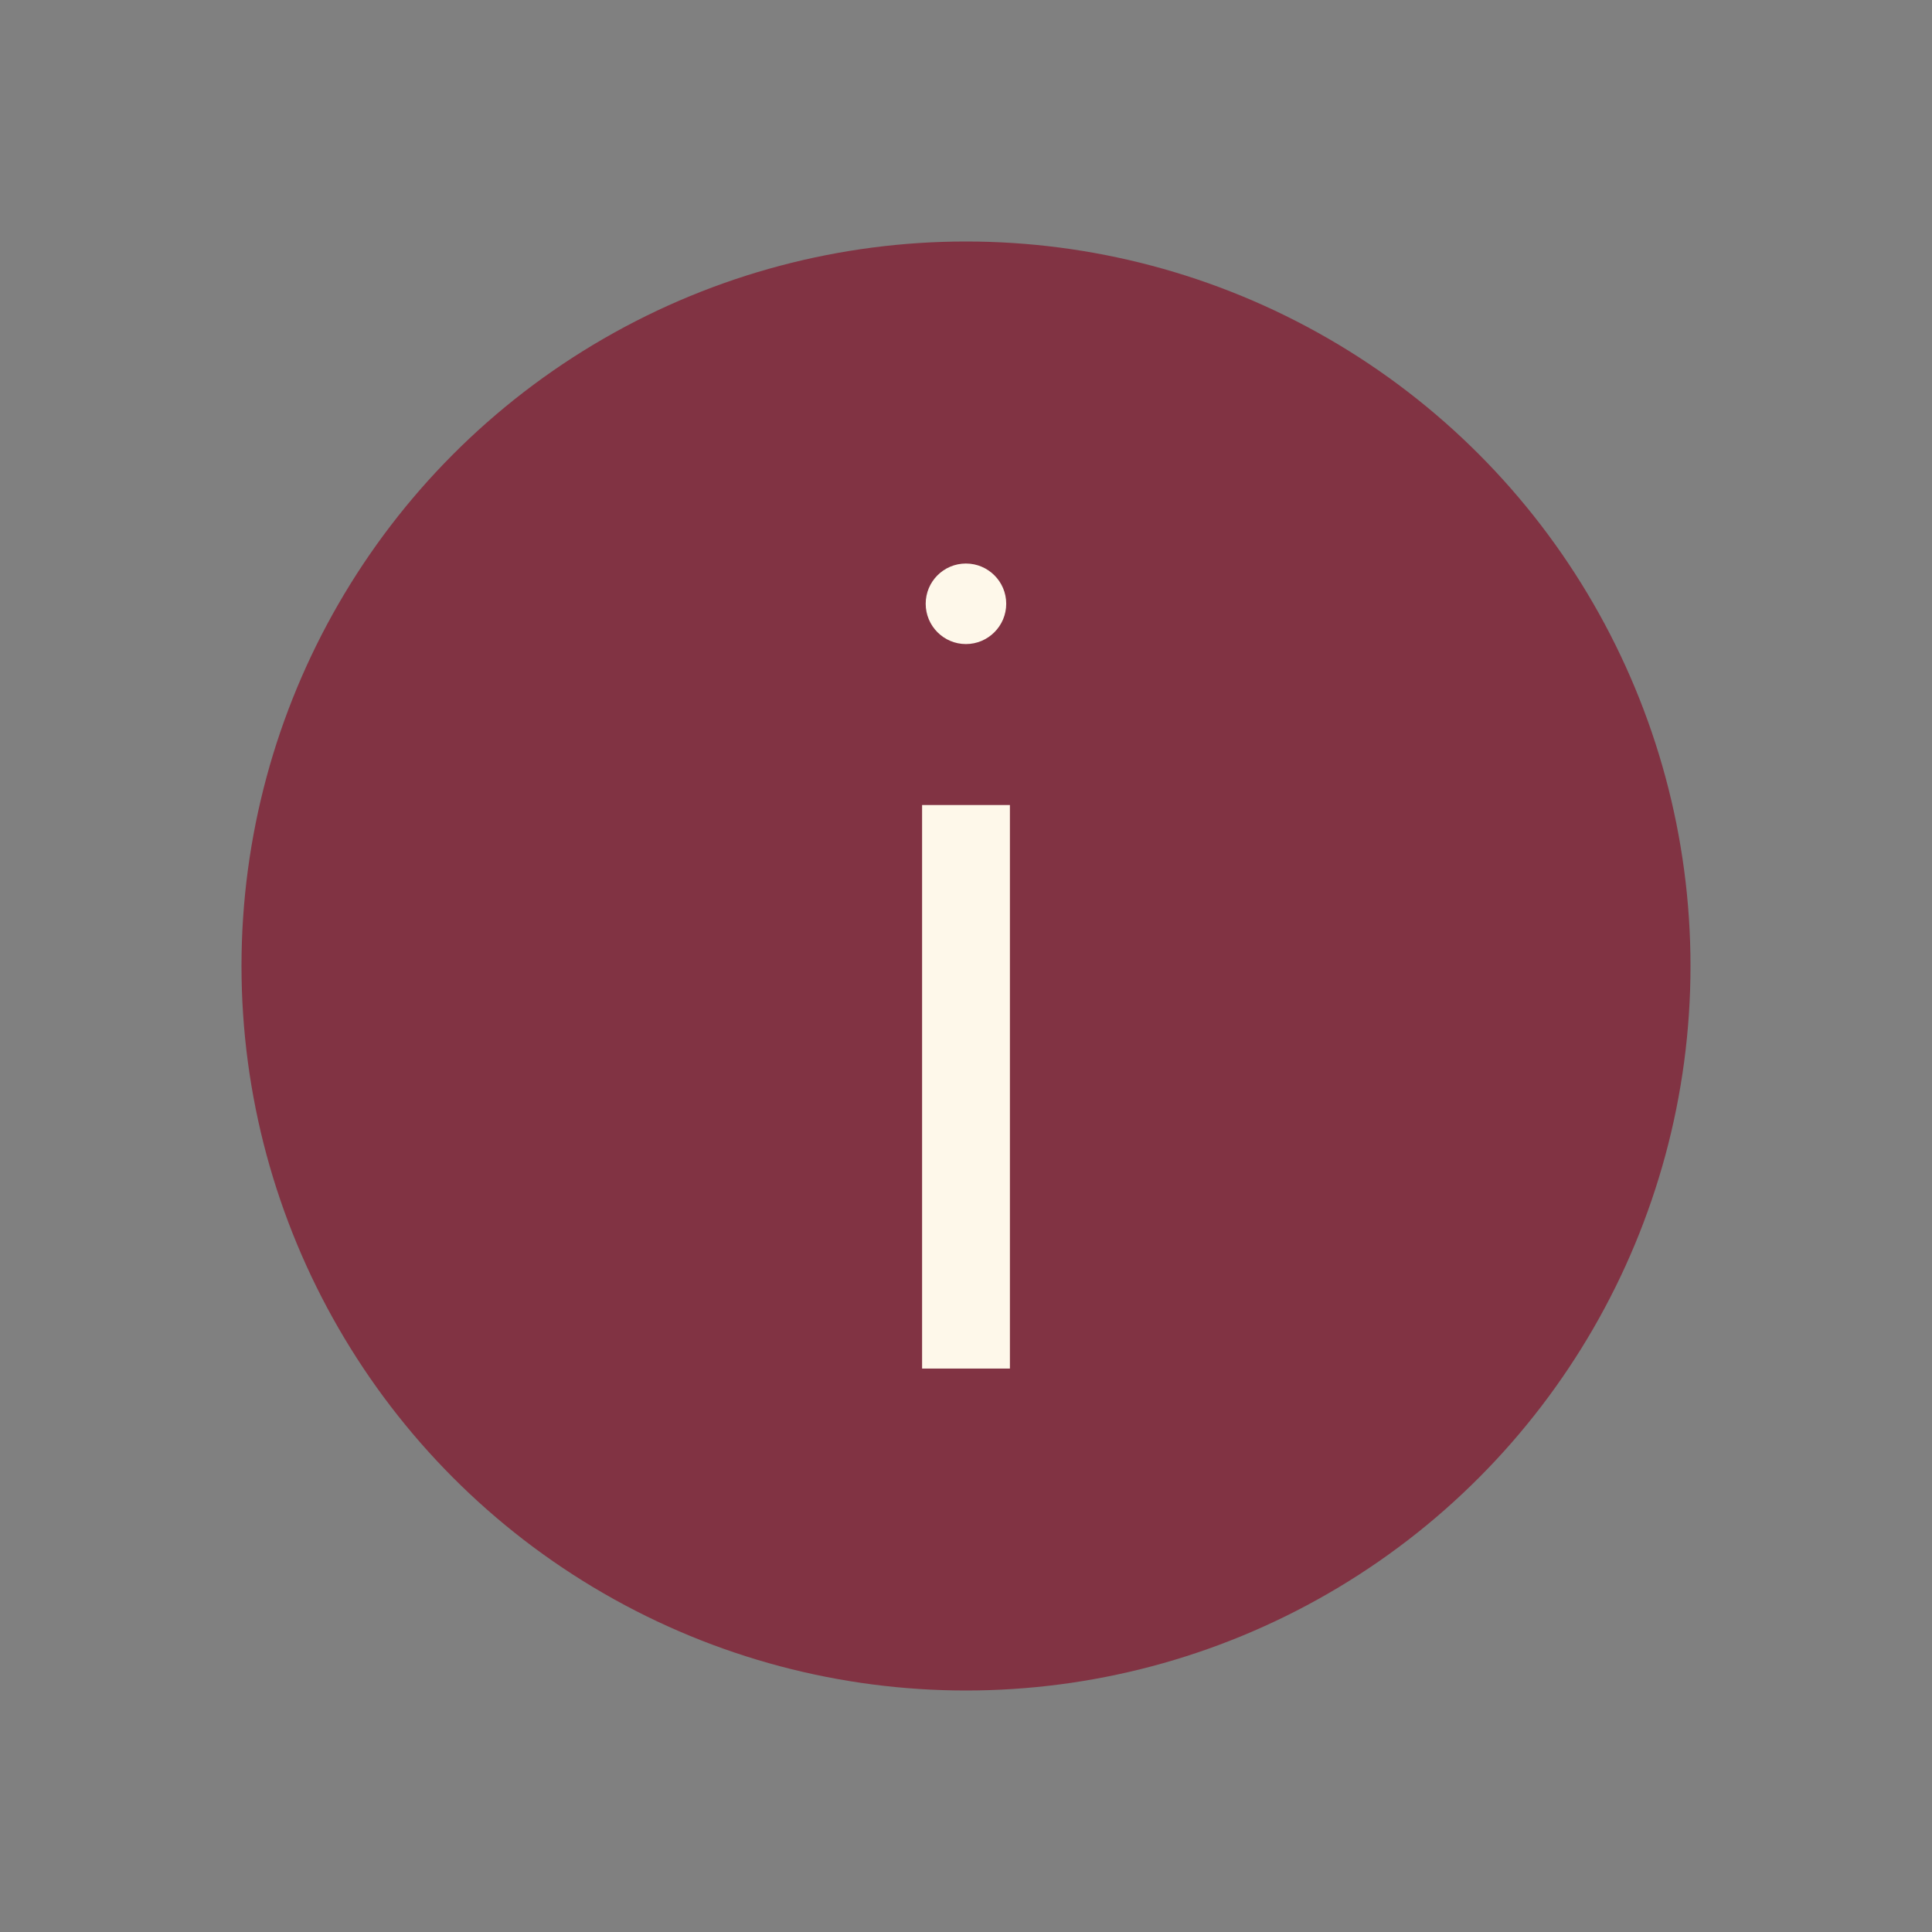 <svg width="22" height="22" viewBox="0 0 22 22" fill="none" xmlns="http://www.w3.org/2000/svg">
<rect x="0" y="0" width="22" height="22" fill="#808080" stroke="none"/>
<circle cx="11" cy="11" r="8.25" fill="#813343"/>
<path d="M11.458 6.875C11.458 7.128 11.252 7.334 10.999 7.334C10.746 7.334 10.541 7.128 10.541 6.875C10.541 6.622 10.746 6.417 10.999 6.417C11.252 6.417 11.458 6.622 11.458 6.875Z" fill="#FEF8EA"/>
<path d="M11 15.584V9.167" stroke="#FEF8EA"/>
</svg>
